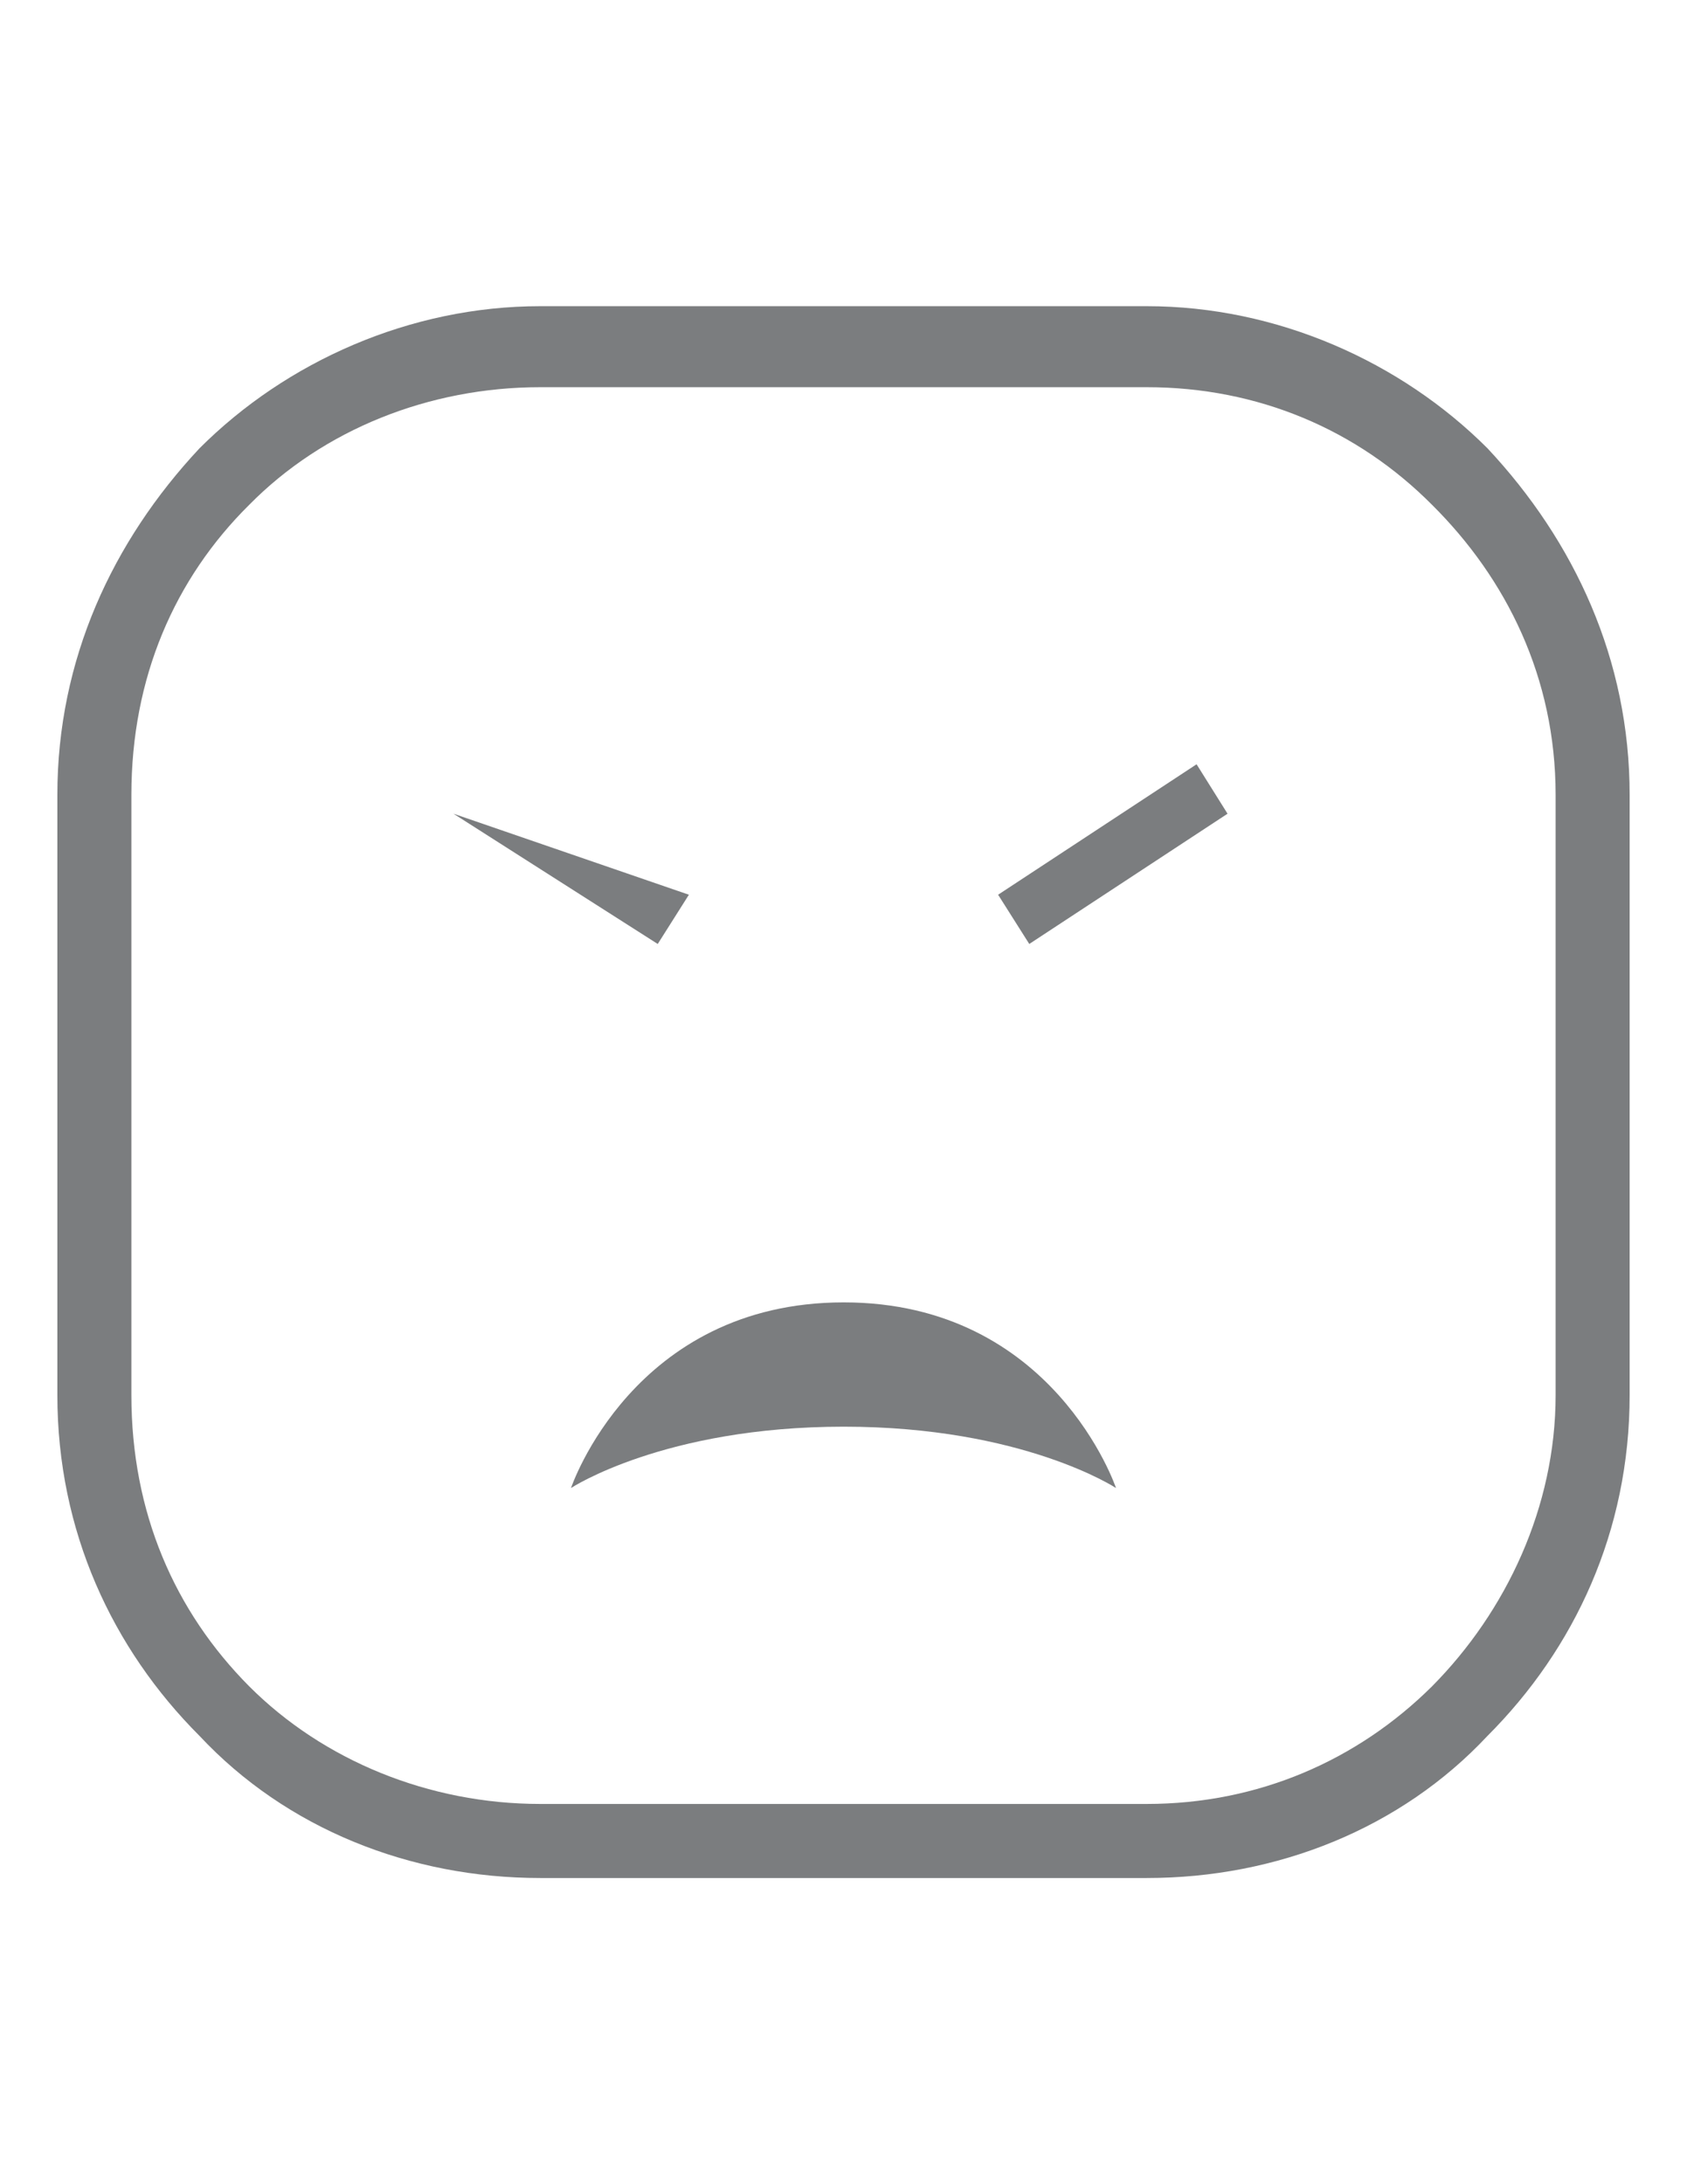 <?xml version="1.0" encoding="UTF-8"?>
<!DOCTYPE svg PUBLIC "-//W3C//DTD SVG 1.1//EN" "http://www.w3.org/Graphics/SVG/1.1/DTD/svg11.dtd">
<!-- Creator: CorelDRAW X8 -->
<svg xmlns="http://www.w3.org/2000/svg" xml:space="preserve" width="8.5in" height="11in" version="1.1" style="shape-rendering:geometricPrecision; text-rendering:geometricPrecision; image-rendering:optimizeQuality; fill-rule:evenodd; clip-rule:evenodd"
viewBox="0 0 8500 11000"
 xmlns:xlink="http://www.w3.org/1999/xlink">
 <defs>
  <style type="text/css">
   <![CDATA[
    .fil0 {fill:#7B7D7F}
   ]]>
  </style>
 </defs>
 <g id="Layer_x0020_1">

  <path class="fil0" d="M2722 1542l3056 0c656,0 1280,279 1717,716 438,468 716,1064 716,1745l0 3023c0,686 -278,1278 -716,1716 -437,467 -1061,716 -1717,716l-3056 0c-656,0 -1280,-249 -1717,-716 -438,-438 -716,-1030 -716,-1716l0 -3023c0,-681 278,-1277 716,-1745 437,-437 1061,-716 1717,-716l0 0zm3056 408l-3056 0c-561,0 -1093,214 -1466,592 -376,372 -594,870 -594,1461l0 3023c0,592 218,1089 594,1467 373,373 905,592 1466,592l3056 0c561,0 1061,-219 1437,-592 375,-378 623,-905 623,-1467l0 -3023c0,-591 -248,-1089 -623,-1461 -376,-378 -876,-592 -1437,-592l0 0zm-2464 2804l-1029 -656 1186 408 -157 248zm937 1805c-1061,0 -1374,935 -1374,935 0,0 469,-309 1374,-309 903,0 1372,309 1372,309 0,0 -313,-935 -1372,-935l0 0zm778 -2053l157 248 999 -656 -156 -249 -1000 657z"/>
 </g>
</svg>
